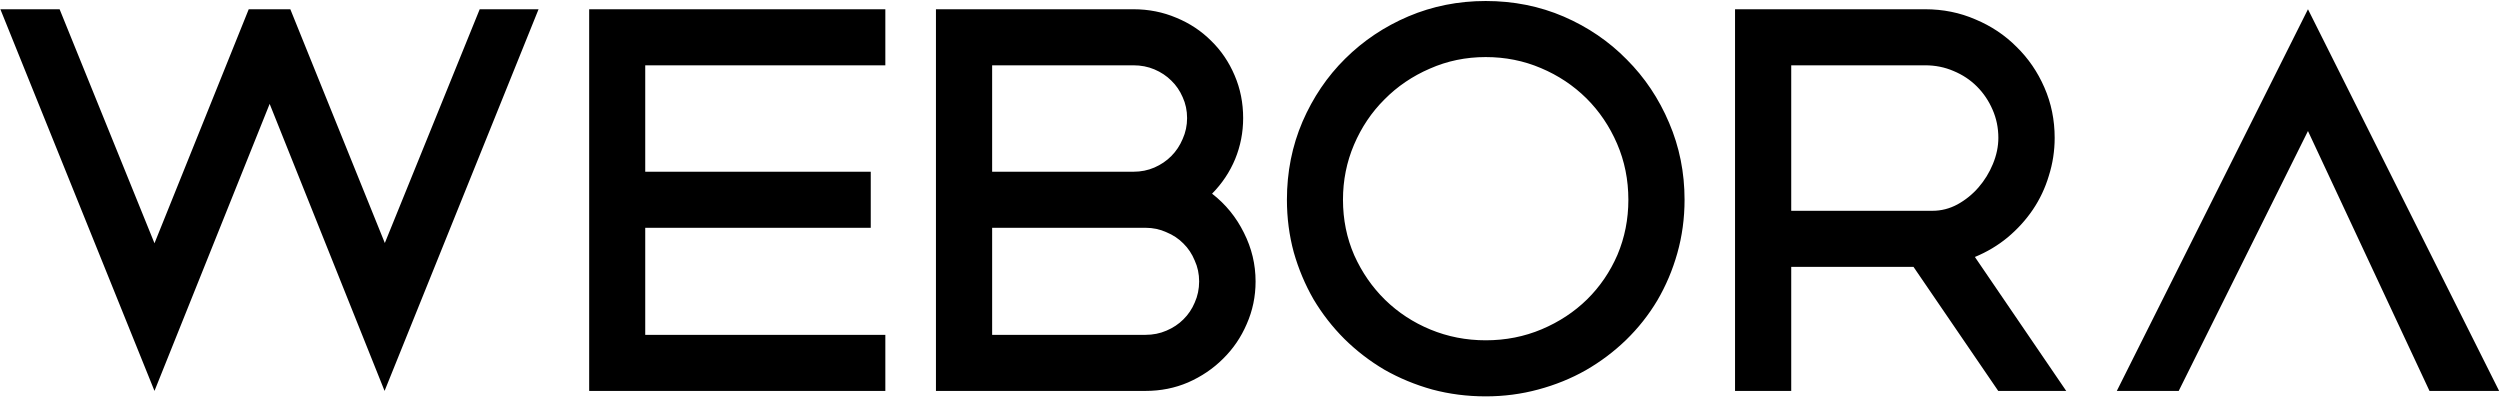 <svg version="1.2" xmlns="http://www.w3.org/2000/svg" viewBox="0 0 1971 313" width="1000" height="159">
	<title>WEBORA</title>
	<style>
		tspan { white-space:pre } 
		.s0 { fill: #000000 } 
	</style>
	<path id="WEBORA" fill-rule="evenodd" class="s0" d="m378.2 7.1h46.4l-121.4 300.9-90.6-226.3-90.8 226.3-121.5-300.9h46.7l74.8 184.5 74.3-184.5h32.8l74.5 184.3zm319.8 256.7v44.2h-233.5v-300.9h233.5v44.2h-189.3v83.9h177.8v44.2h-177.8v84.4zm205.1 44.2h-165.2v-300.9h155.7q18 0 33.8 6.7 15.8 6.5 27.5 18.2 11.8 11.5 18.5 27.3 6.7 15.6 6.7 33.6 0 16.9-6.3 32.3-6.3 15.2-18.2 27.3 16 12.4 25.1 30.8 9.2 18.2 9.2 38.4 0 17.8-7 33.6-6.7 15.6-18.6 27.3-11.7 11.7-27.6 18.7-15.6 6.7-33.6 6.7zm-9.5-256.7h-111.4v83.9h111.4q8.9 0 16.5-3.3 7.8-3.4 13.4-9.1 5.6-5.6 8.9-13.4 3.5-7.8 3.5-16.5 0-8.9-3.5-16.5-3.3-7.6-8.9-13-5.6-5.6-13.4-8.9-7.6-3.2-16.5-3.2zm9.5 128.1h-120.9v84.4h120.9q8.9 0 16.5-3.3 7.8-3.3 13.4-8.9 5.7-5.6 8.9-13.2 3.5-7.8 3.5-16.7 0-8.9-3.5-16.5-3.2-7.8-8.9-13.4-5.6-5.7-13.4-8.9-7.6-3.5-16.5-3.5zm268.2 132.9q-21.9 0-42.1-5.4-20.1-5.6-37.7-15.6-17.3-10.2-31.6-24.3-14.1-14.1-24.3-31.2-10-17.4-15.6-37.1-5.4-19.9-5.4-41.4 0-32.9 12.3-61.6 12.4-28.6 33.6-49.6 21.5-21.3 49.9-33.4 28.6-12.1 60.9-12.1 33 0 61.6 12.3 28.6 12.4 49.6 33.8 21.3 21.3 33.4 49.9 12.2 28.4 12.2 60.7 0 21.9-5.7 42.1-5.6 19.9-15.8 37.3-10.2 17.1-24.7 31.2-14.3 13.8-31.7 23.8-17.3 9.8-37.5 15.2-19.9 5.4-41.4 5.4zm0-44.2q23.6 0 44.2-8.7 20.6-8.7 35.8-23.6 15.2-15 23.9-35.1 8.6-20.4 8.6-43.4 0-23.6-8.9-44.2-8.9-20.6-24.2-35.8-15.4-15.2-35.8-23.8-20.4-8.7-43.6-8.7-23.4 0-44 9.1-20.6 8.9-35.8 24.3-15.2 15.1-24 35.7-8.7 20.4-8.7 43.4 0 23.4 8.9 43.8 9.1 20.2 24.3 35.1 15.4 15 35.7 23.4 20.6 8.5 43.6 8.5zm240.9-57.9v97.8h-44.3v-300.9h149.8q21.3 0 39.7 8 18.7 7.8 32.5 21.7 13.9 13.6 21.9 32 8.1 18.5 8.1 39.7 0 15.4-4.6 29.9-4.3 14.4-12.6 26.7-8.2 12.1-19.9 21.9-11.5 9.5-25.8 15.4l72 105.6h-53.6l-66.8-97.8zm105.6-158.9h-105.6v114.7h111.3q10.4 0 19.7-5 9.5-5.2 16.7-13.5 7.1-8.2 11.3-18.4 4.3-10.4 4.3-20.6 0-11.9-4.6-22.3-4.5-10.4-12.3-18.2-7.8-7.8-18.4-12.2-10.4-4.5-22.4-4.5zm301.8 51.8l-101.9 204.9h-48.8l150.7-300.9 150.7 300.9h-54.9z"/>
</svg>